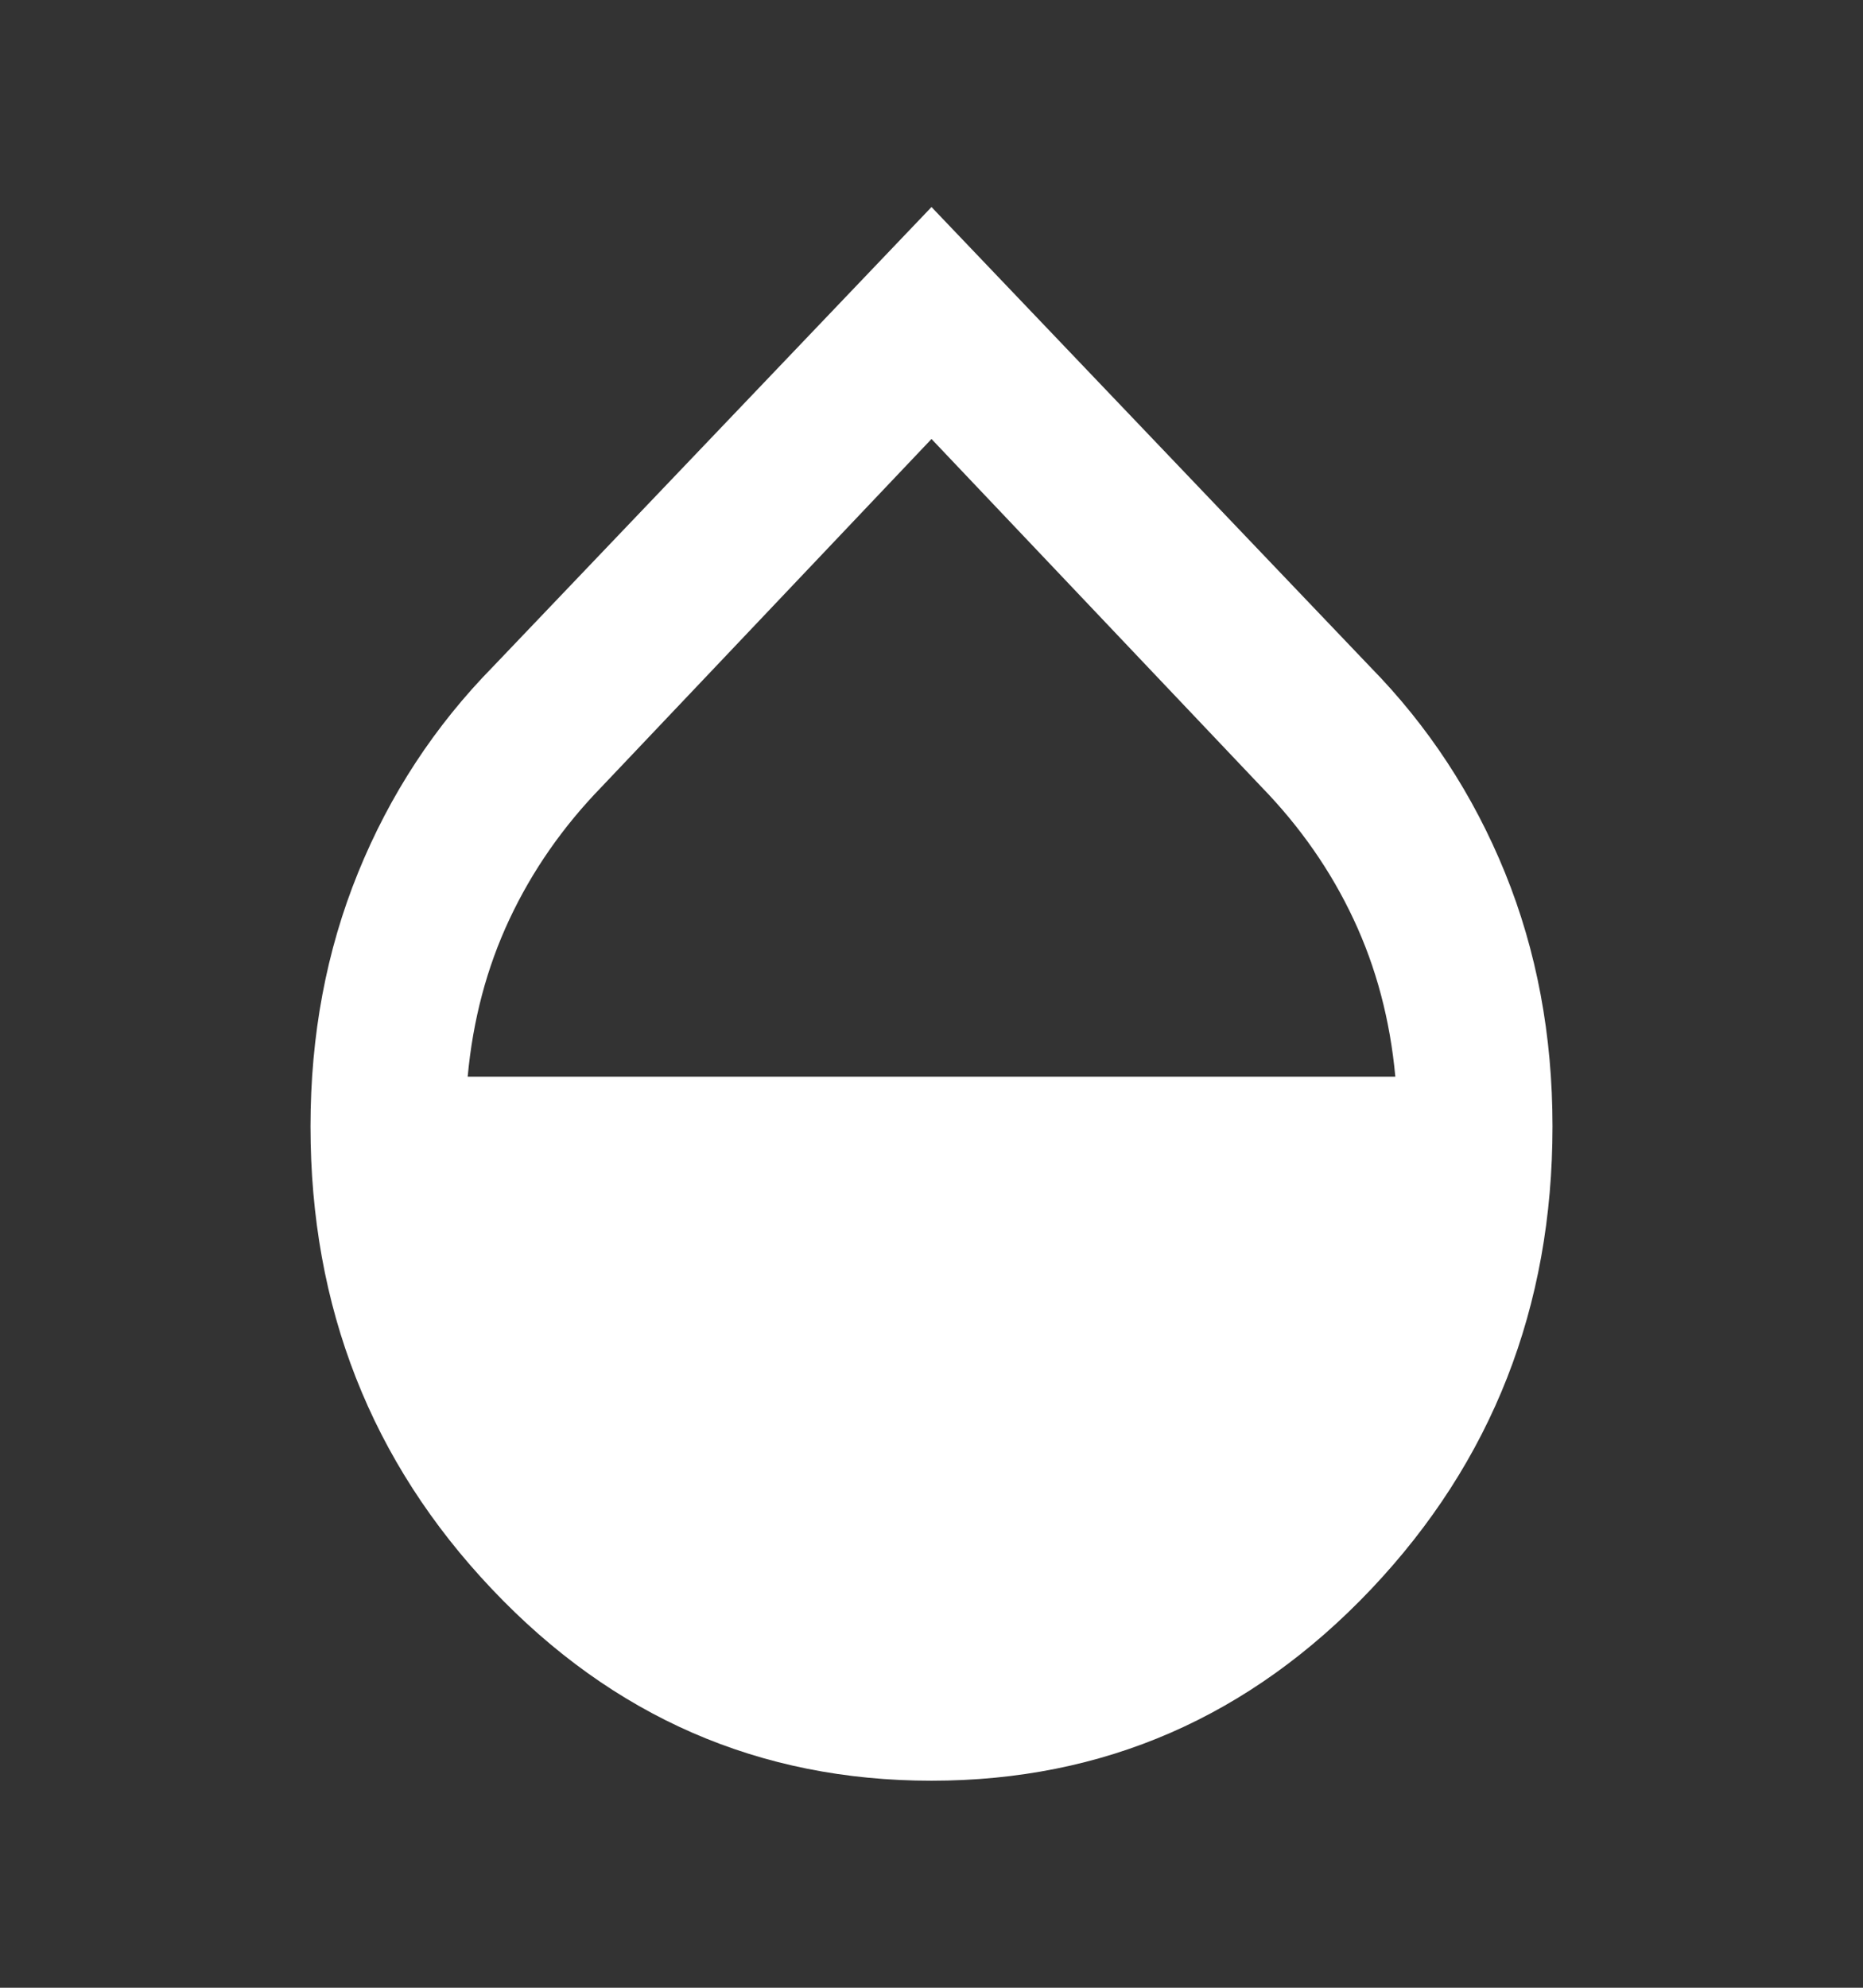 <svg width="30" height="32" viewBox="0 0 30 32" fill="none" xmlns="http://www.w3.org/2000/svg">
<rect x="0" y="0" width="30" height="32" fill="#333333" stroke="none"/>
<path d="M15 28.667C12.229 28.667 9.87 27.639 7.923 25.584C5.974 23.528 5 21.044 5 18.133C5 16.667 5.255 15.305 5.766 14.049C6.276 12.794 7 11.689 7.938 10.733L15 3.333L22.062 10.733C23 11.689 23.724 12.794 24.235 14.049C24.745 15.305 25 16.667 25 18.133C25 21.044 24.026 23.528 22.079 25.584C20.13 27.639 17.771 28.667 15 28.667ZM7.531 17.333H22.469C22.385 16.422 22.162 15.578 21.797 14.8C21.433 14.022 20.938 13.311 20.312 12.667L15 7.067L9.688 12.667C9.062 13.311 8.568 14.022 8.203 14.8C7.838 15.578 7.615 16.422 7.531 17.333Z" fill="white"/>
</svg>
